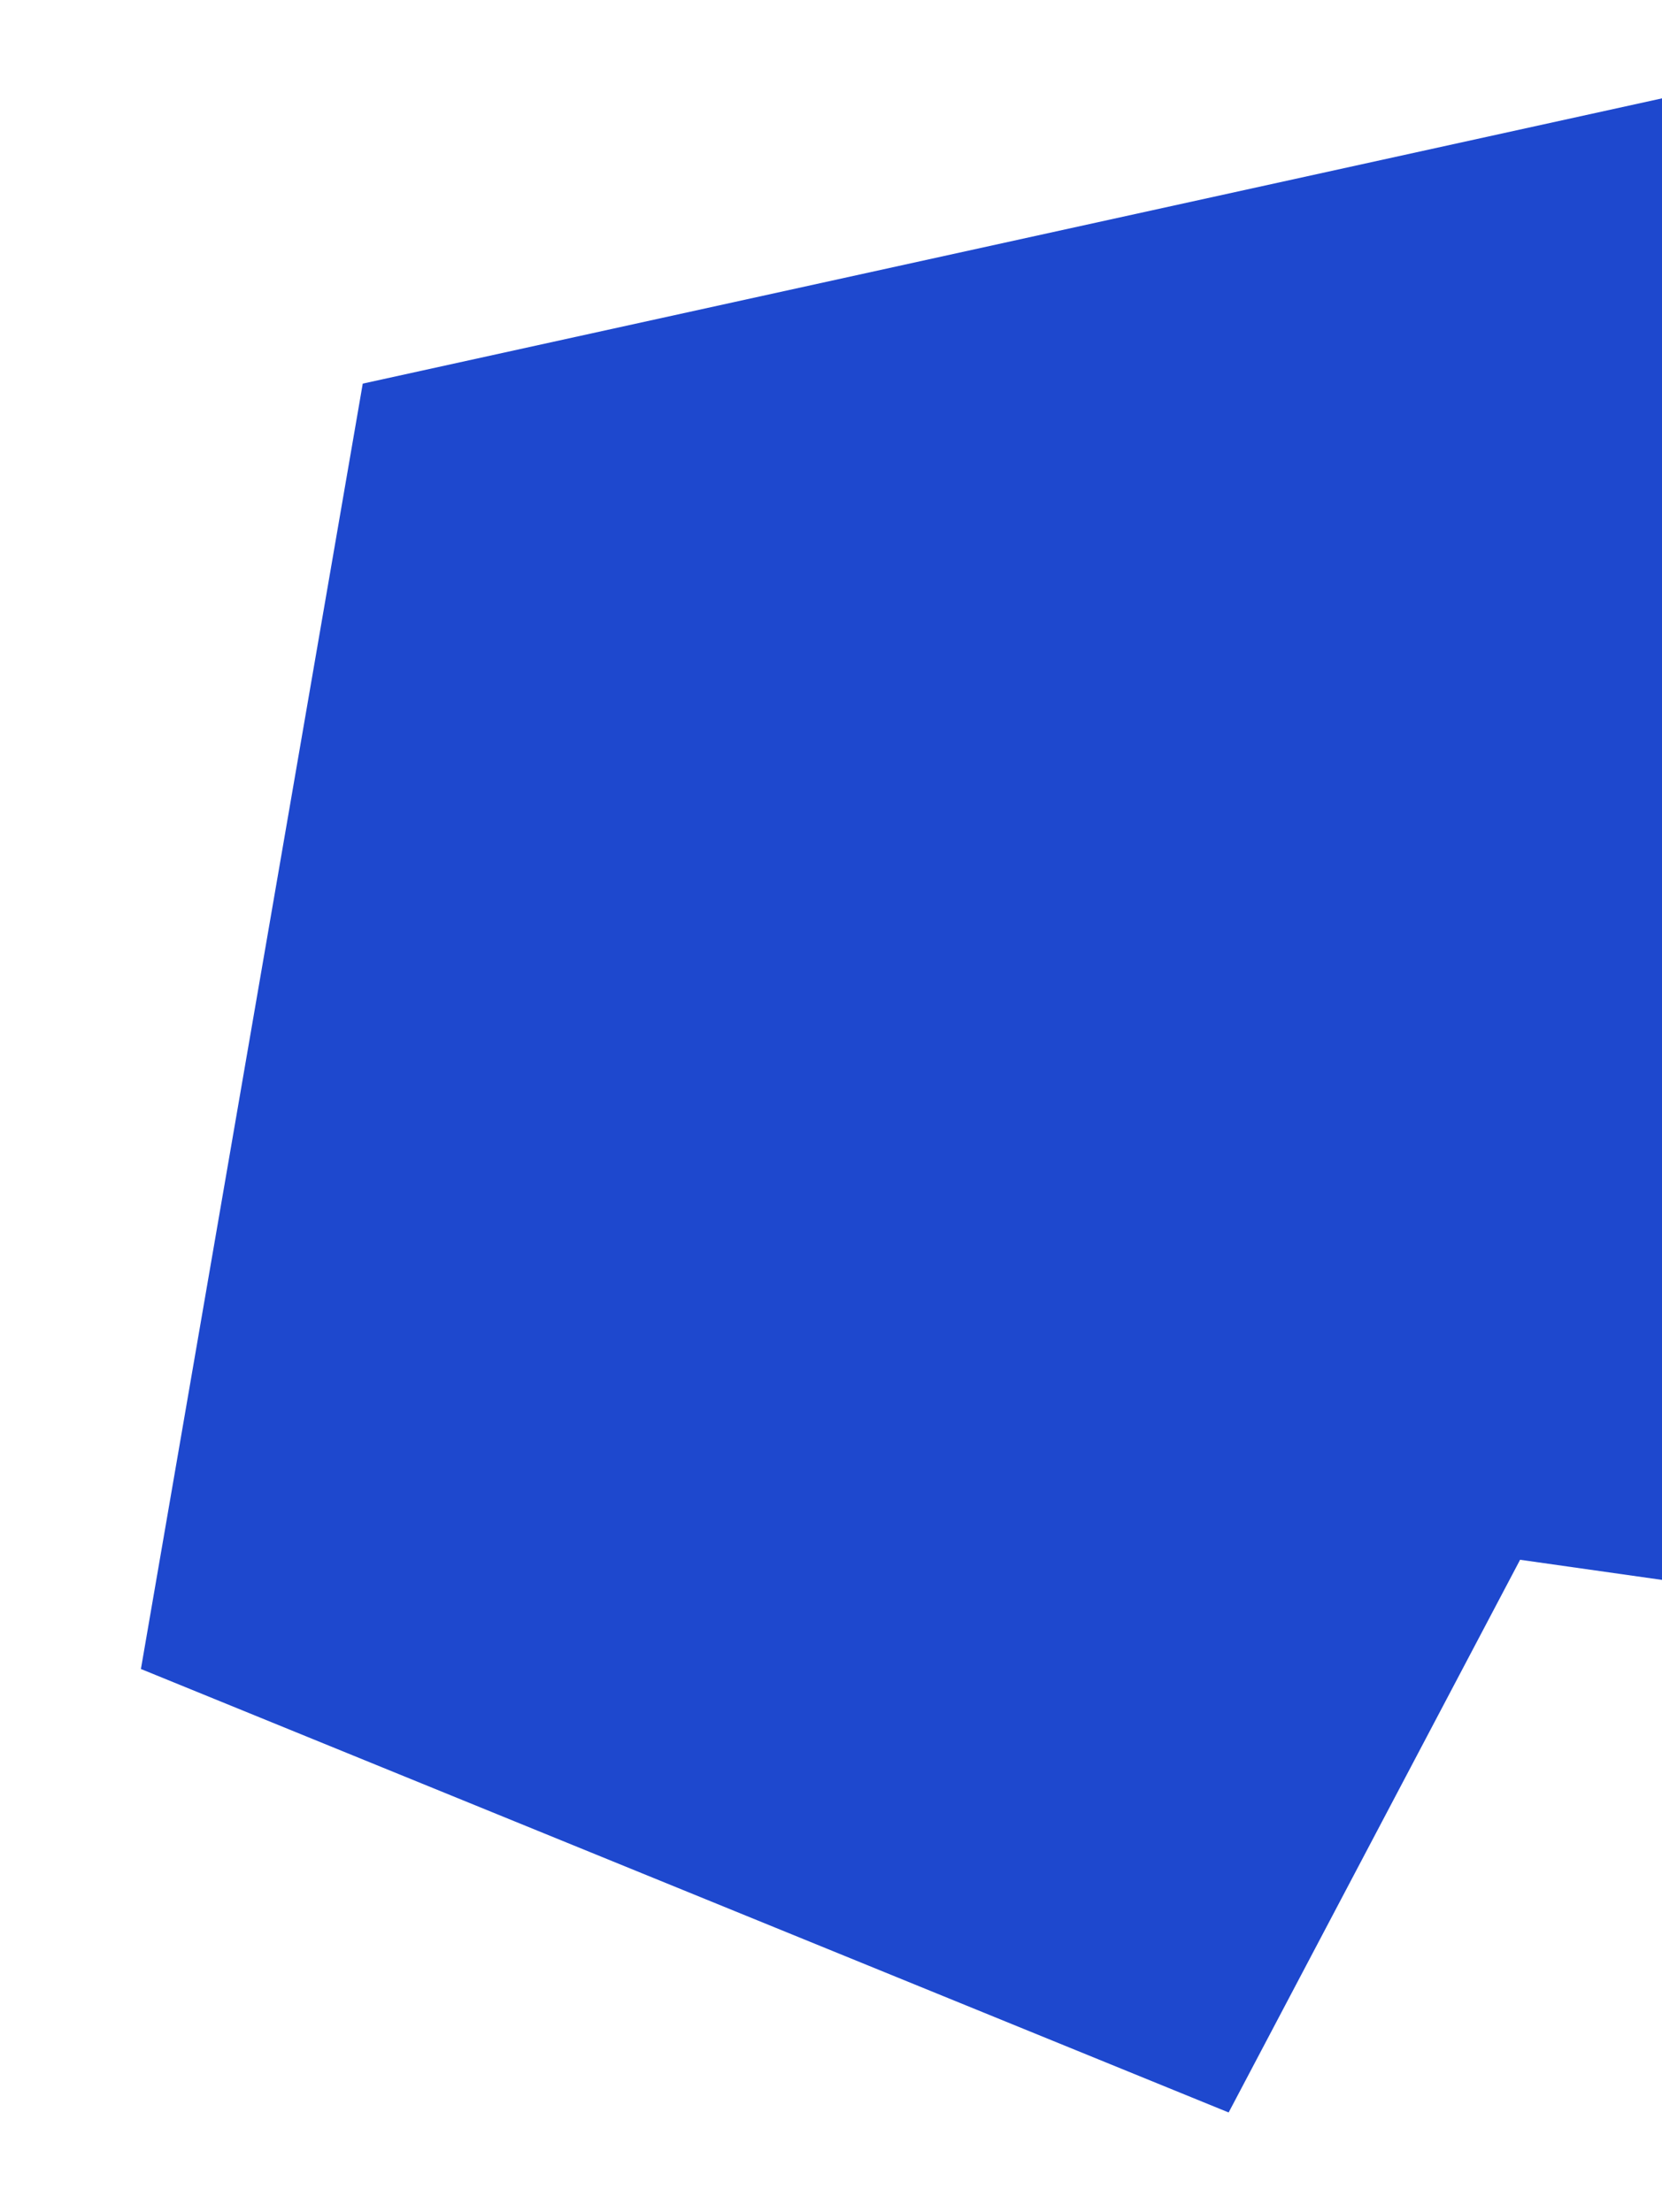 <svg width="547" height="728" viewBox="0 0 547 728" fill="none" xmlns="http://www.w3.org/2000/svg">
<path d="M119.387 126.247L46.377 549.25L404.374 695.193L500.298 513.305L753.668 549.25L680.834 2.99L119.387 126.247Z" fill="#1E48CE"/>
</svg>
